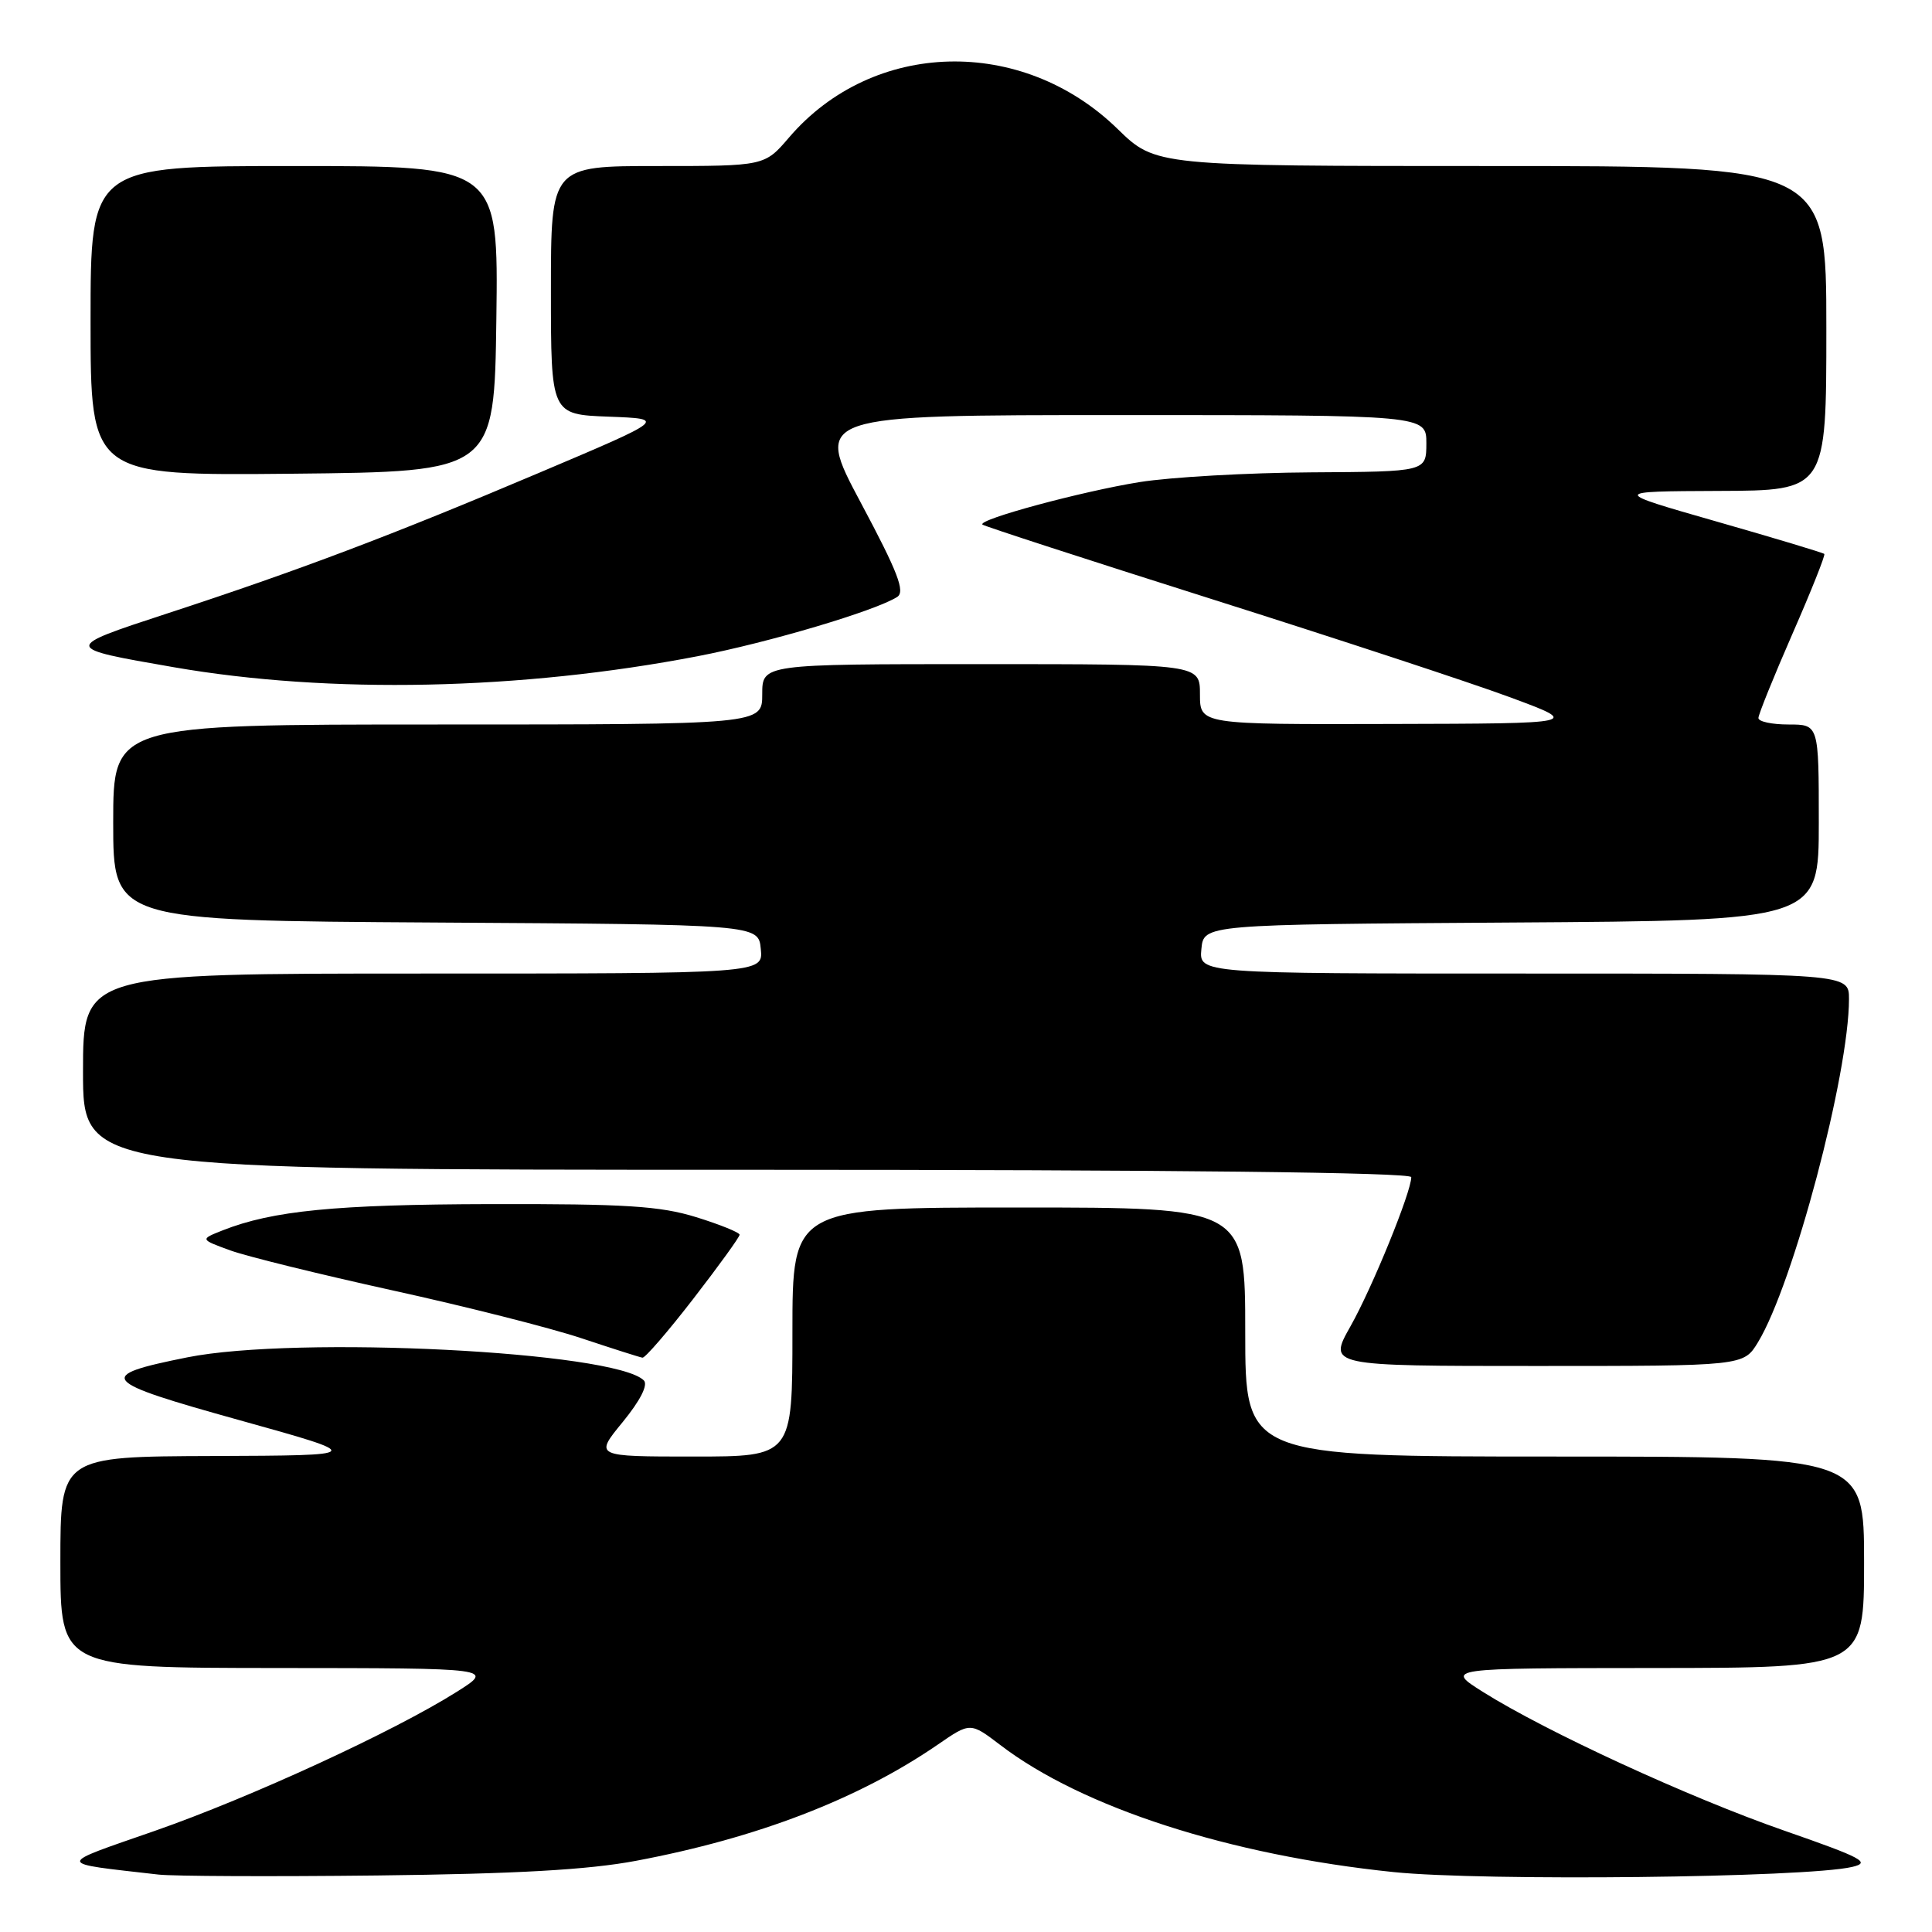 <?xml version="1.0" encoding="UTF-8" standalone="no"?>
<!DOCTYPE svg PUBLIC "-//W3C//DTD SVG 1.1//EN" "http://www.w3.org/Graphics/SVG/1.1/DTD/svg11.dtd" >
<svg xmlns="http://www.w3.org/2000/svg" xmlns:xlink="http://www.w3.org/1999/xlink" version="1.1" viewBox="0 0 256 256">
 <g >
 <path fill="currentColor"
d=" M 84.26 246.57 C 100.33 243.55 113.78 238.37 124.26 231.17 C 128.57 228.20 128.57 228.20 132.54 231.22 C 143.38 239.51 162.92 245.82 184.66 248.06 C 196.53 249.28 239.28 248.81 245.41 247.38 C 247.95 246.79 246.82 246.19 236.40 242.56 C 223.79 238.17 204.84 229.44 196.50 224.19 C 191.50 221.04 191.50 221.04 219.25 221.02 C 247.00 221.00 247.00 221.00 247.00 207.00 C 247.00 193.00 247.00 193.00 206.00 193.00 C 165.00 193.00 165.00 193.00 165.00 176.50 C 165.00 160.00 165.00 160.00 135.00 160.00 C 105.00 160.00 105.00 160.00 105.00 176.50 C 105.00 193.00 105.00 193.00 91.88 193.00 C 78.76 193.00 78.76 193.00 82.51 188.43 C 84.84 185.58 85.90 183.50 85.31 182.91 C 81.48 179.08 39.31 176.95 24.80 179.86 C 12.55 182.32 13.12 183.00 31.73 188.18 C 48.50 192.85 48.50 192.85 28.25 192.93 C 8.00 193.00 8.00 193.00 8.00 207.00 C 8.00 221.00 8.00 221.00 36.75 221.02 C 65.50 221.04 65.50 221.04 60.50 224.19 C 52.15 229.45 33.21 238.17 20.51 242.60 C 7.25 247.22 7.22 246.81 21.00 248.39 C 22.93 248.61 35.98 248.67 50.00 248.51 C 68.40 248.30 77.94 247.76 84.26 246.57 Z  M 232.94 177.86 C 237.62 170.16 245.00 142.32 245.00 132.37 C 245.00 129.00 245.00 129.00 201.94 129.00 C 158.87 129.00 158.87 129.00 159.19 125.75 C 159.50 122.50 159.50 122.50 200.25 122.24 C 241.00 121.98 241.00 121.98 241.00 108.99 C 241.00 96.00 241.00 96.00 237.00 96.00 C 234.80 96.00 233.00 95.62 233.00 95.14 C 233.00 94.67 235.03 89.65 237.51 83.98 C 239.99 78.32 241.89 73.55 241.73 73.40 C 241.57 73.24 235.16 71.31 227.47 69.11 C 213.50 65.11 213.50 65.11 227.75 65.05 C 242.00 65.00 242.00 65.00 242.00 43.50 C 242.00 22.00 242.00 22.00 197.57 22.00 C 153.13 22.00 153.13 22.00 148.08 17.08 C 135.40 4.73 115.65 5.25 104.55 18.22 C 101.31 22.00 101.31 22.00 87.15 22.00 C 73.00 22.00 73.00 22.00 73.00 38.46 C 73.00 54.92 73.00 54.92 80.66 55.21 C 88.32 55.50 88.32 55.50 71.41 62.66 C 51.95 70.91 39.58 75.59 22.12 81.30 C 8.26 85.84 8.26 85.85 23.03 88.41 C 43.66 91.99 69.02 91.46 92.45 86.95 C 101.92 85.12 115.93 80.96 118.88 79.10 C 119.97 78.40 118.98 75.83 114.06 66.61 C 107.87 55.00 107.87 55.00 148.43 55.00 C 189.00 55.00 189.00 55.00 189.00 58.75 C 188.99 62.50 188.99 62.50 173.75 62.59 C 165.36 62.64 155.12 63.22 151.00 63.88 C 143.34 65.11 129.51 68.84 130.18 69.51 C 130.38 69.71 144.04 74.15 160.52 79.37 C 177.01 84.59 194.78 90.43 200.00 92.36 C 209.50 95.87 209.50 95.87 184.25 95.93 C 159.00 96.00 159.00 96.00 159.00 92.00 C 159.00 88.00 159.00 88.00 130.00 88.00 C 101.00 88.00 101.00 88.00 101.00 92.00 C 101.00 96.00 101.00 96.00 58.00 96.00 C 15.00 96.00 15.00 96.00 15.00 108.99 C 15.00 121.98 15.00 121.98 57.75 122.24 C 100.50 122.50 100.50 122.50 100.81 125.75 C 101.13 129.00 101.13 129.00 56.06 129.00 C 11.00 129.00 11.00 129.00 11.00 142.00 C 11.00 155.00 11.00 155.00 99.00 155.00 C 155.63 155.00 187.00 155.35 187.00 155.98 C 187.00 157.94 181.83 170.64 178.94 175.75 C 175.98 181.00 175.98 181.00 203.51 181.00 C 231.03 181.00 231.03 181.00 232.94 177.86 Z  M 91.88 172.08 C 95.24 167.73 98.00 163.92 98.00 163.61 C 98.00 163.31 95.41 162.26 92.25 161.28 C 87.47 159.80 82.88 159.51 65.00 159.55 C 44.46 159.60 36.12 160.42 29.50 163.03 C 26.50 164.22 26.50 164.22 30.50 165.68 C 32.70 166.48 42.38 168.86 52.00 170.98 C 61.62 173.09 72.88 175.94 77.00 177.31 C 81.12 178.68 84.78 179.85 85.13 179.90 C 85.47 179.96 88.51 176.44 91.88 172.08 Z  M 65.77 42.25 C 66.04 22.00 66.04 22.00 39.02 22.00 C 12.00 22.00 12.00 22.00 12.00 42.52 C 12.00 63.03 12.00 63.03 38.75 62.77 C 65.50 62.50 65.50 62.50 65.77 42.25 Z "/>
</g>
</svg>